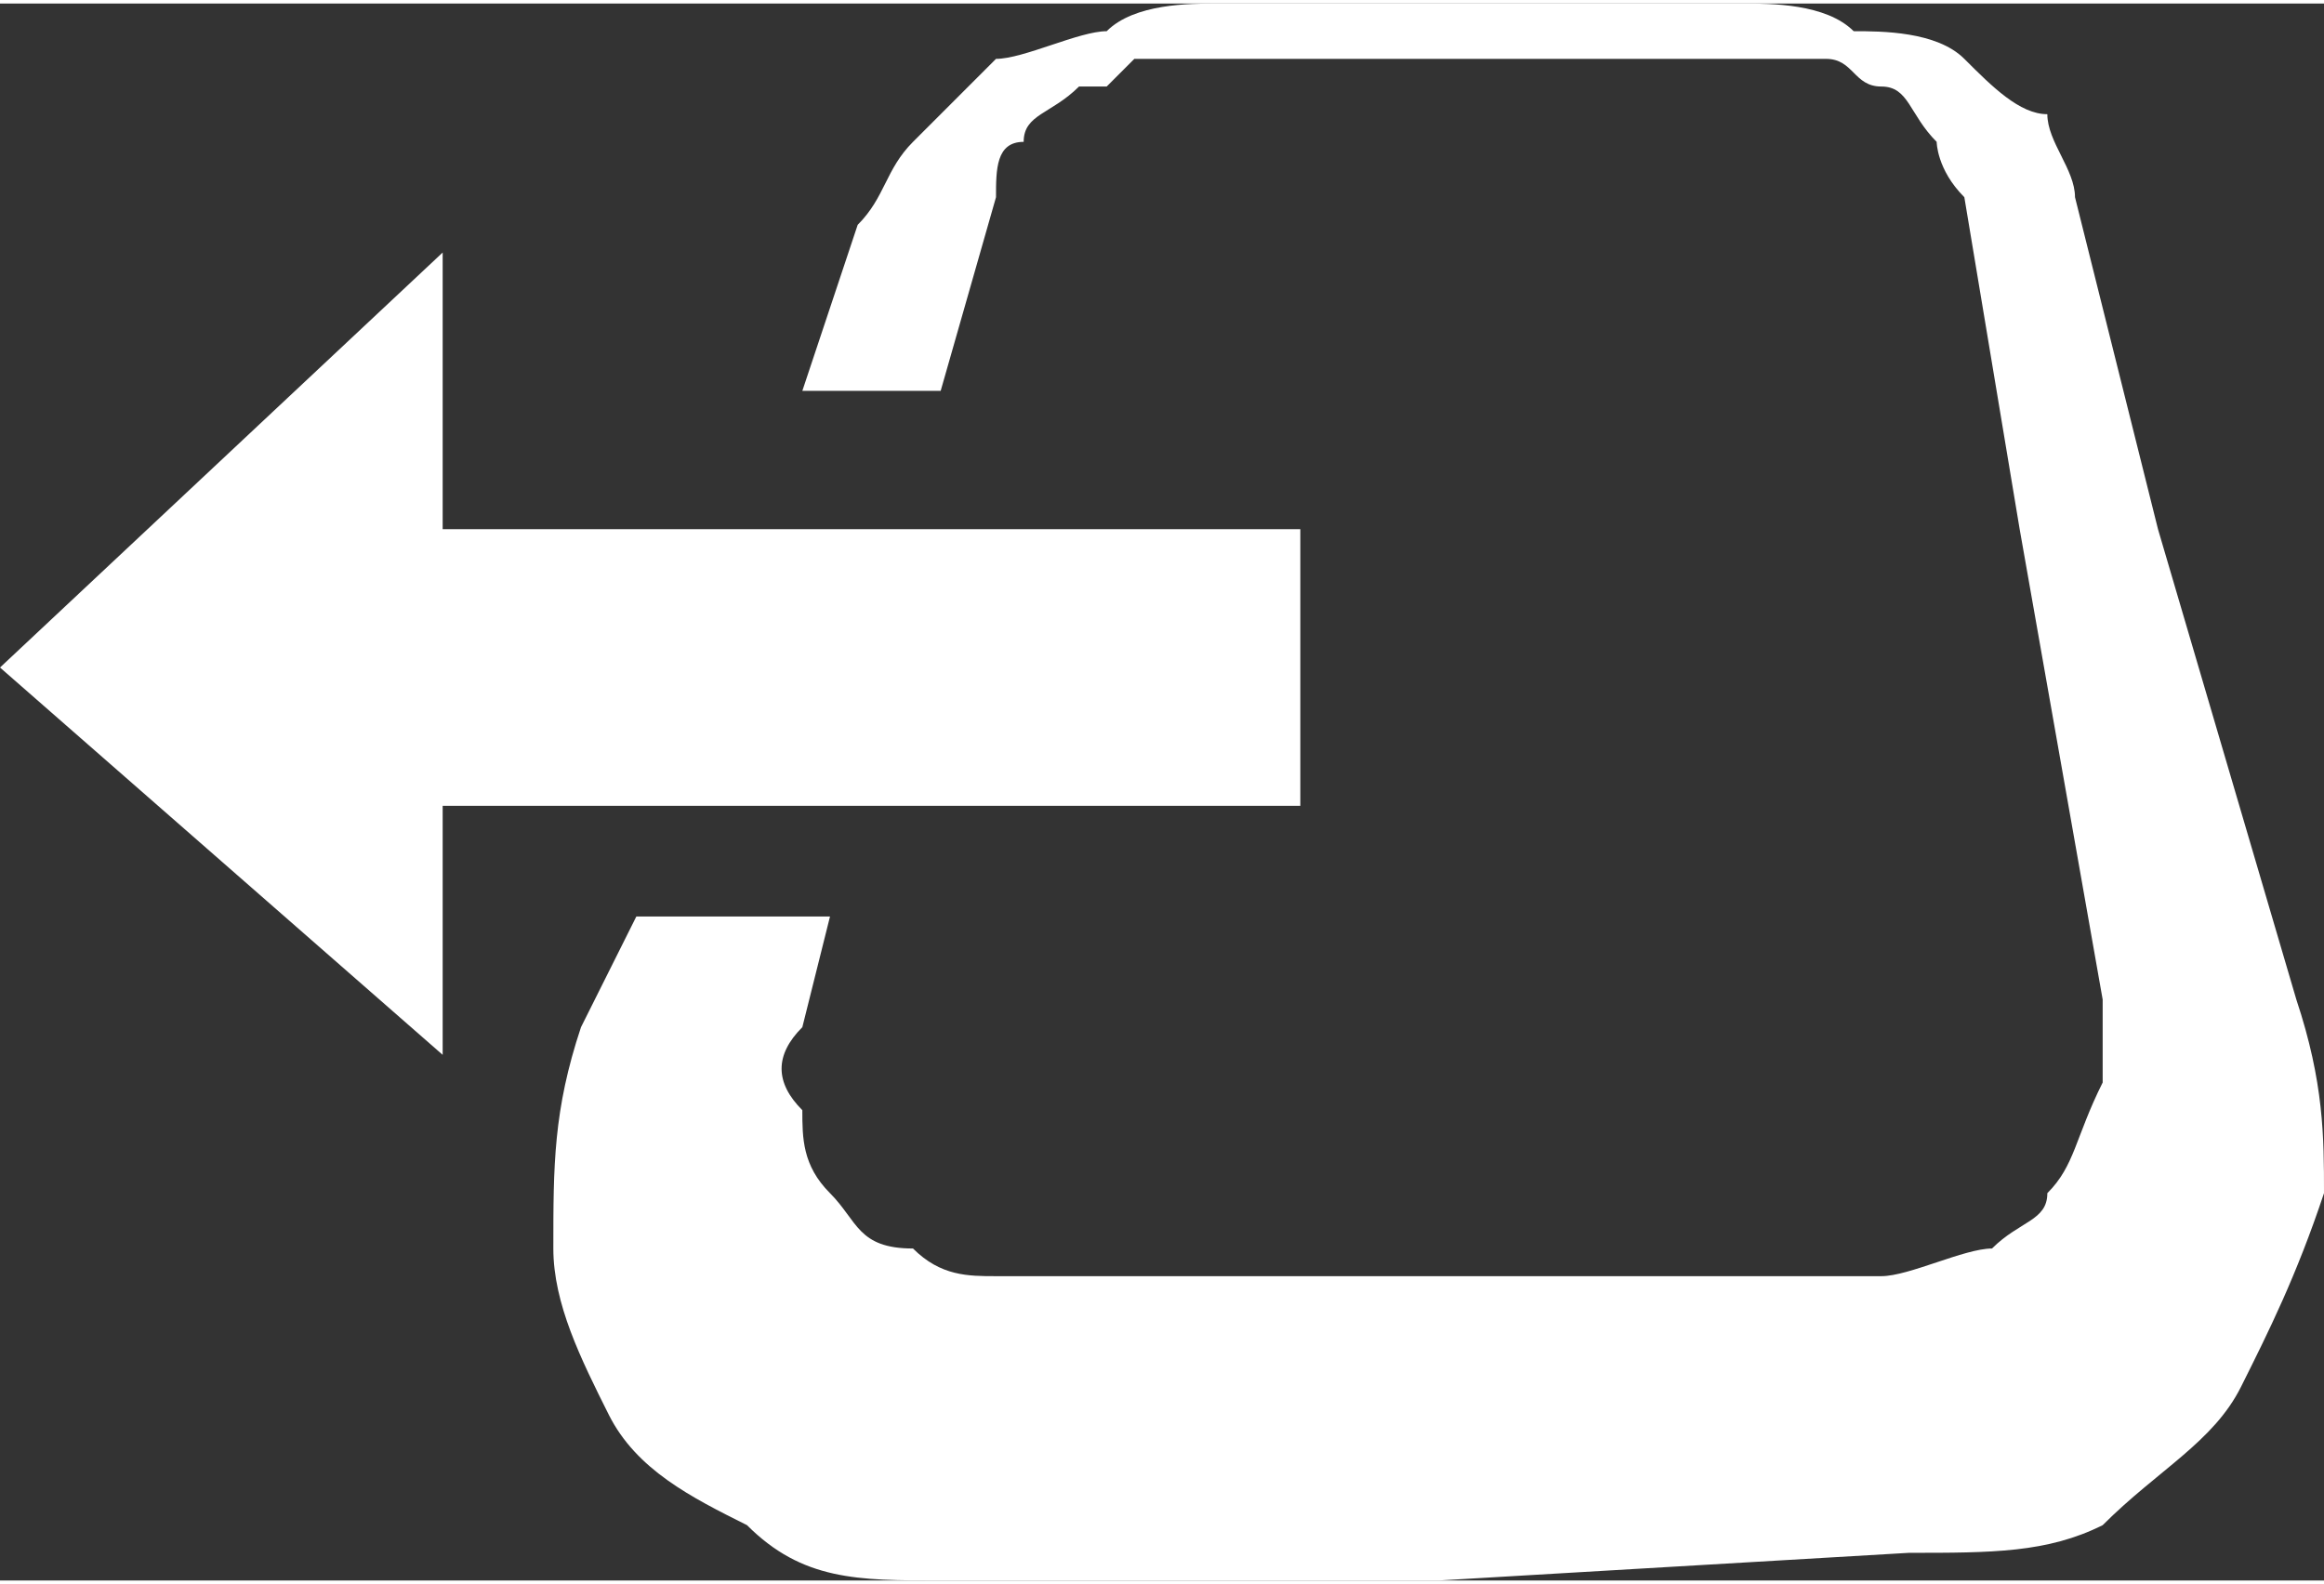 <?xml version="1.0" encoding="UTF-8"?>
<!DOCTYPE svg PUBLIC "-//W3C//DTD SVG 1.1//EN" "http://www.w3.org/Graphics/SVG/1.1/DTD/svg11.dtd">
<!-- Creator: CorelDRAW X7 -->
<svg xmlns="http://www.w3.org/2000/svg" xml:space="preserve" width="5.71mm" height="3.892mm" version="1.1" style="shape-rendering:geometricPrecision; text-rendering:geometricPrecision; image-rendering:optimizeQuality; fill-rule:evenodd; clip-rule:evenodd"
viewBox="0 0 84 57"
 xmlns:xlink="http://www.w3.org/1999/xlink">
 <rect x="0" y="0" width="84" height="57" fill="#333333" stroke="none"/>
 <defs>
  <style type="text/css">
   <![CDATA[
    .fil0 {fill:#fff;fill-rule:nonzero}
   ]]>
  </style>
 </defs>
 <g id="Capa_x0020_1">
  <g id="_1951592913936">
   <polygon class="fil0" points="47,29 16,29 16,38 0,24 16,9 16,19 47,19 "/>
   <path class="fil0" d="M54 0l-10 0c-1,0 -3,0 -4,1l0 0c-1,0 -3,1 -4,1l0 0 0 0c-1,1 -2,2 -3,3 -1,1 -1,2 -2,3l-2 6 5 0 2 -7 0 0c0,-1 0,-2 1,-2 0,-1 1,-1 2,-2l0 0c0,0 0,0 0,0l0 0c0,0 0,0 1,0l0 0 0 0 1 -1 0 0 0 0c0,0 1,0 1,0l0 0c0,0 1,0 1,0l10 0 0 0 11 0 0 0c0,0 1,0 2,0l0 0c1,0 1,1 2,1 1,0 1,1 2,2 0,0 0,1 1,2l0 0 2 12 3 17 0 0c0,1 0,2 0,3 -1,2 -1,3 -2,4l0 0c0,1 -1,1 -2,2 -1,0 -3,1 -4,1l-16 0 -12 0 0 0 0 0 0 0 -4 0c-1,0 -2,0 -3,-1 -2,0 -2,-1 -3,-2l0 0c-1,-1 -1,-2 -1,-3 -1,-1 -1,-2 0,-3l1 -4 -7 0 -2 4c-1,3 -1,5 -1,8 0,2 1,4 2,6l0 0c1,2 3,3 5,4 2,2 4,2 7,2l18 0 17 -1c3,0 5,0 7,-1 2,-2 4,-3 5,-5l0 0 0 0c1,-2 2,-4 3,-7 0,-2 0,-4 -1,-7l-5 -17 -3 -12c0,-1 -1,-2 -1,-3 -1,0 -2,-1 -3,-2l0 0 0 0c-1,-1 -3,-1 -4,-1 -1,-1 -3,-1 -4,-1l-9 0z"/>
  </g>
 </g>
</svg>
